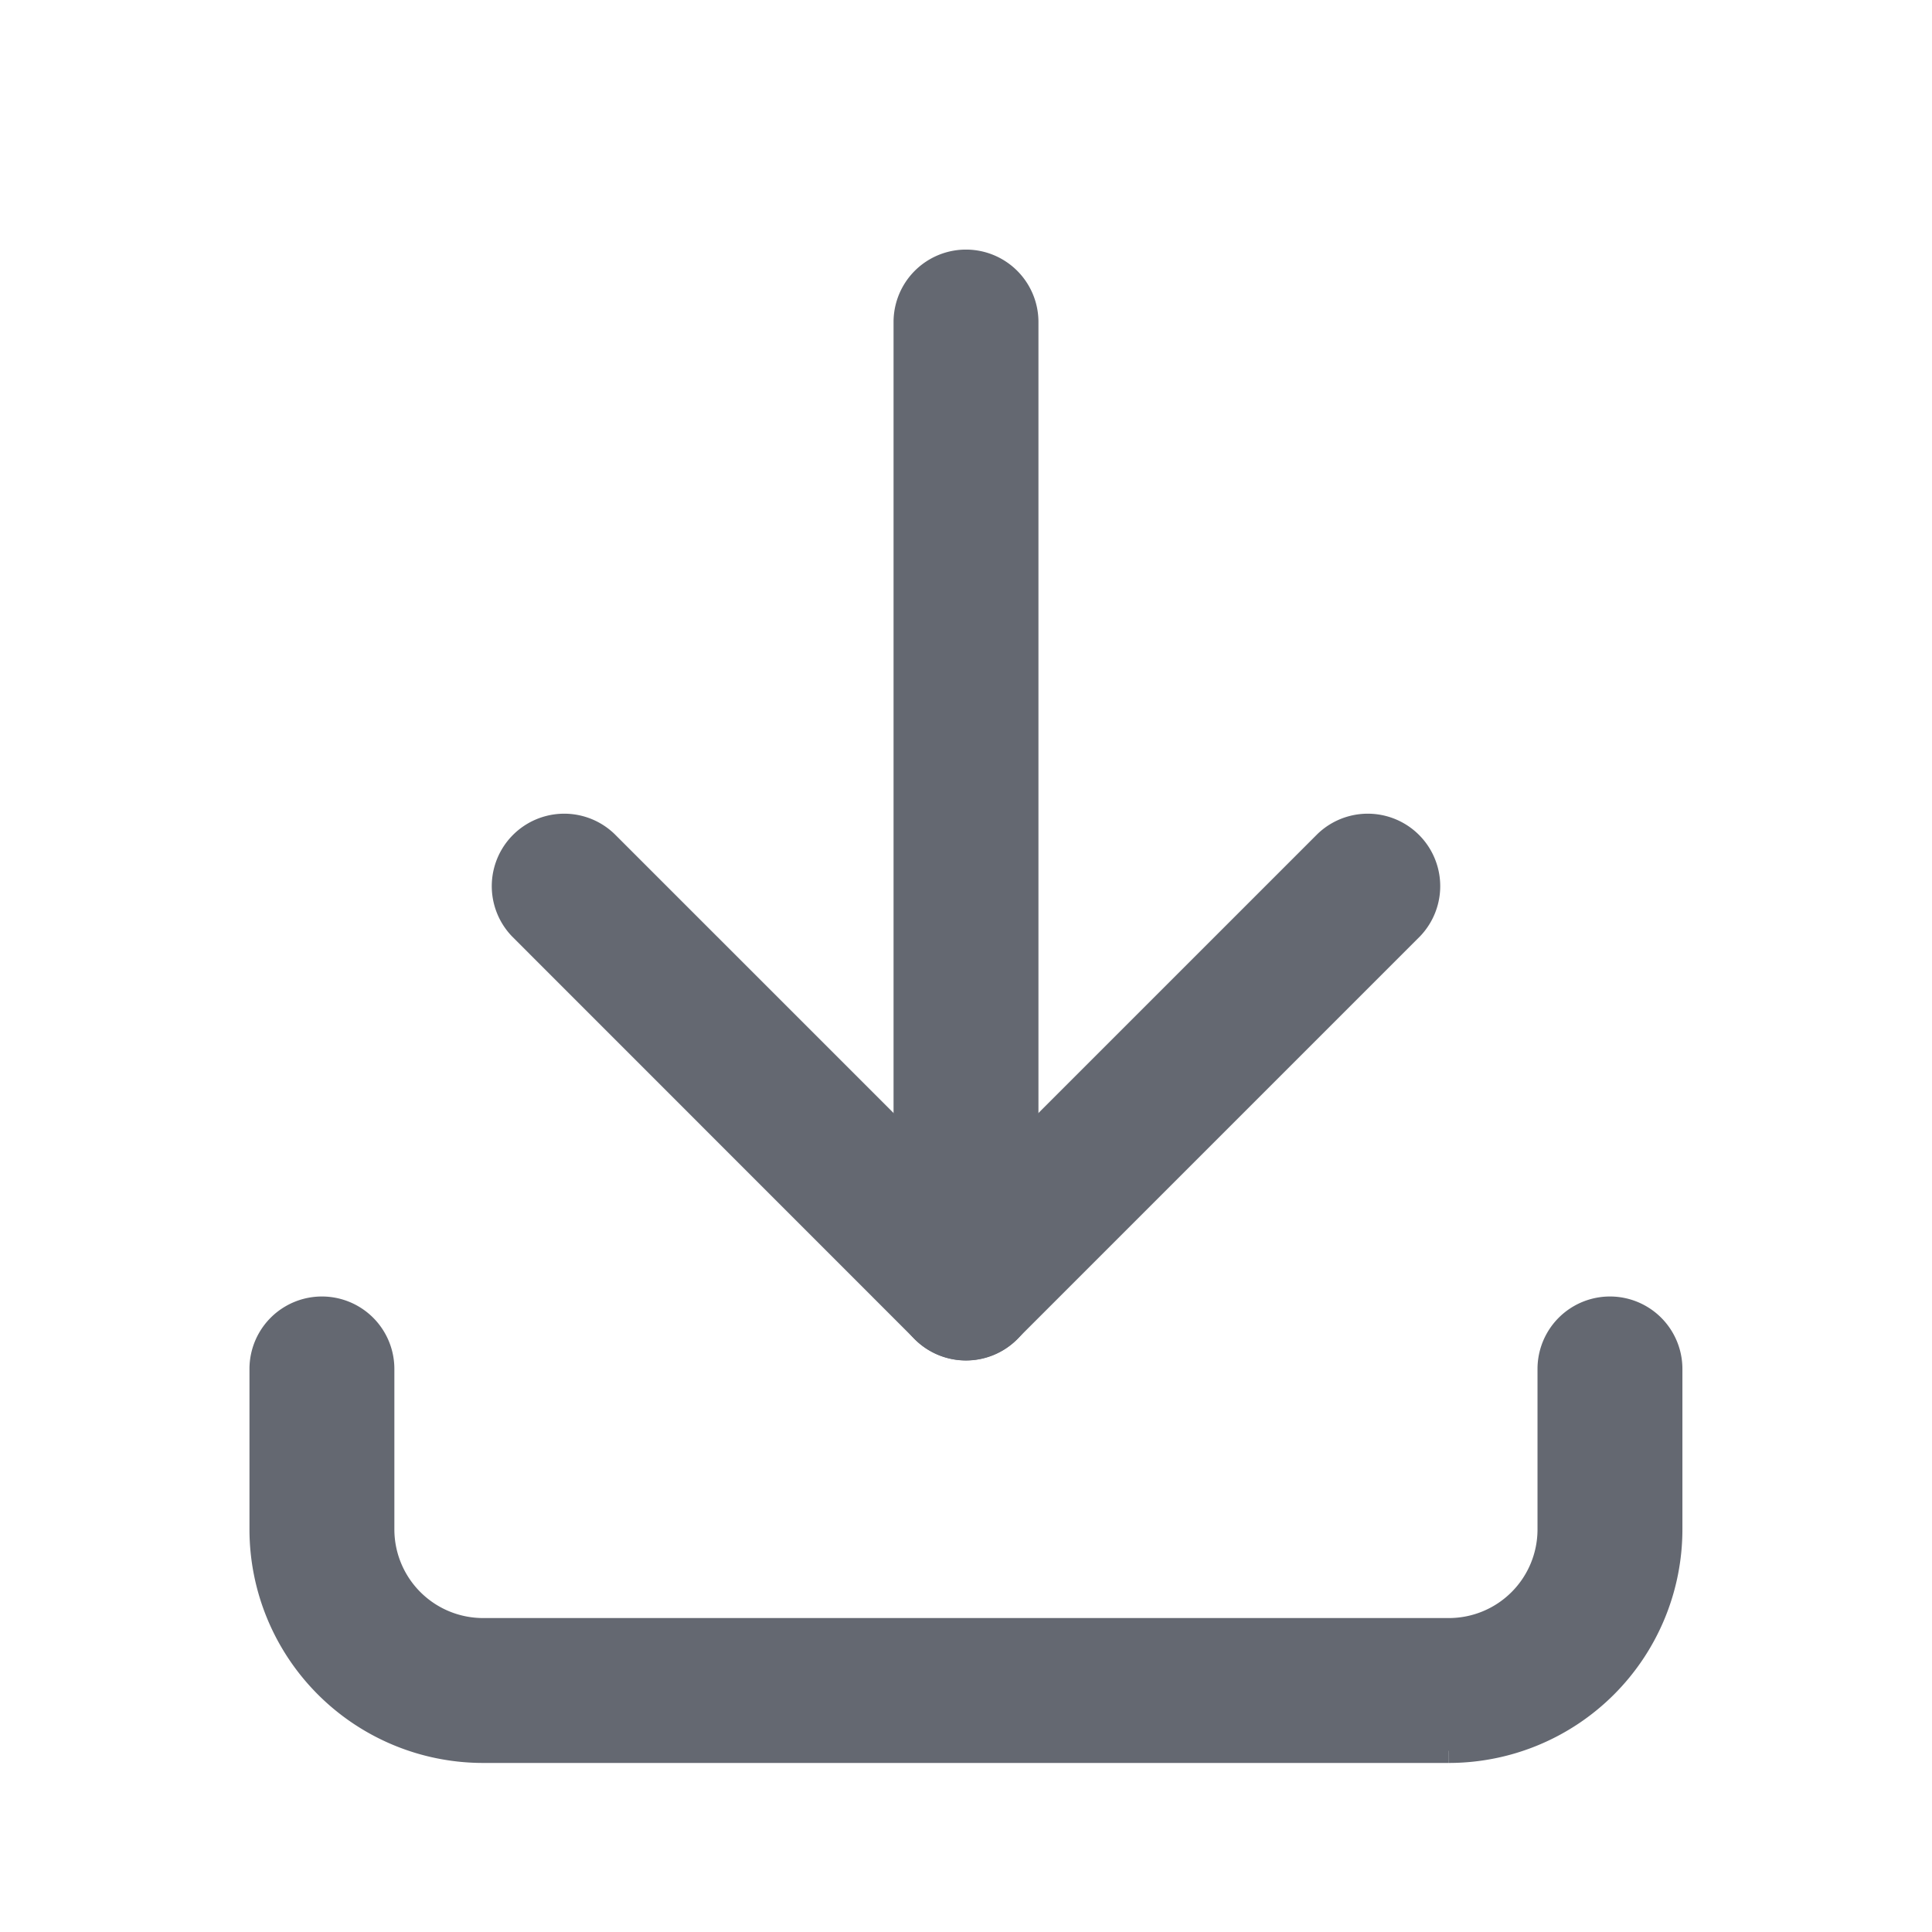<svg xmlns="http://www.w3.org/2000/svg" xmlns:xlink="http://www.w3.org/1999/xlink" width="16" height="16" viewBox="0 0 16 16"><defs><clipPath id="a"><rect width="16" height="16" fill="none"/></clipPath></defs><g clip-path="url(#a)"><path d="M13.772,23.363h-8A1.835,1.835,0,0,1,3.939,21.53V20.2a.5.5,0,1,1,1,0V21.53a.835.835,0,0,0,.834.833h8a.834.834,0,0,0,.833-.833V20.2a.5.5,0,1,1,1,0V21.53a1.835,1.835,0,0,1-1.833,1.833" transform="translate(-1.773 -8.863)" fill="#646871" stroke="#646871" stroke-width="0.2"/><path d="M11.409,16.757a.5.5,0,0,1-.354-.146L7.722,13.277a.5.5,0,0,1,.707-.707l2.98,2.98,2.98-2.98a.5.5,0,0,1,.707.707l-3.334,3.334a.5.5,0,0,1-.354.146" transform="translate(-3.409 -5.591)" fill="#646871" stroke="#646871" stroke-width="0.2"/><path d="M14.136,12.939a.5.5,0,0,1-.5-.5v-8a.5.5,0,1,1,1,0v8a.5.5,0,0,1-.5.5" transform="translate(-6.136 -1.772)" fill="#646871" stroke="#646871" stroke-width="0.2"/></g></svg>
